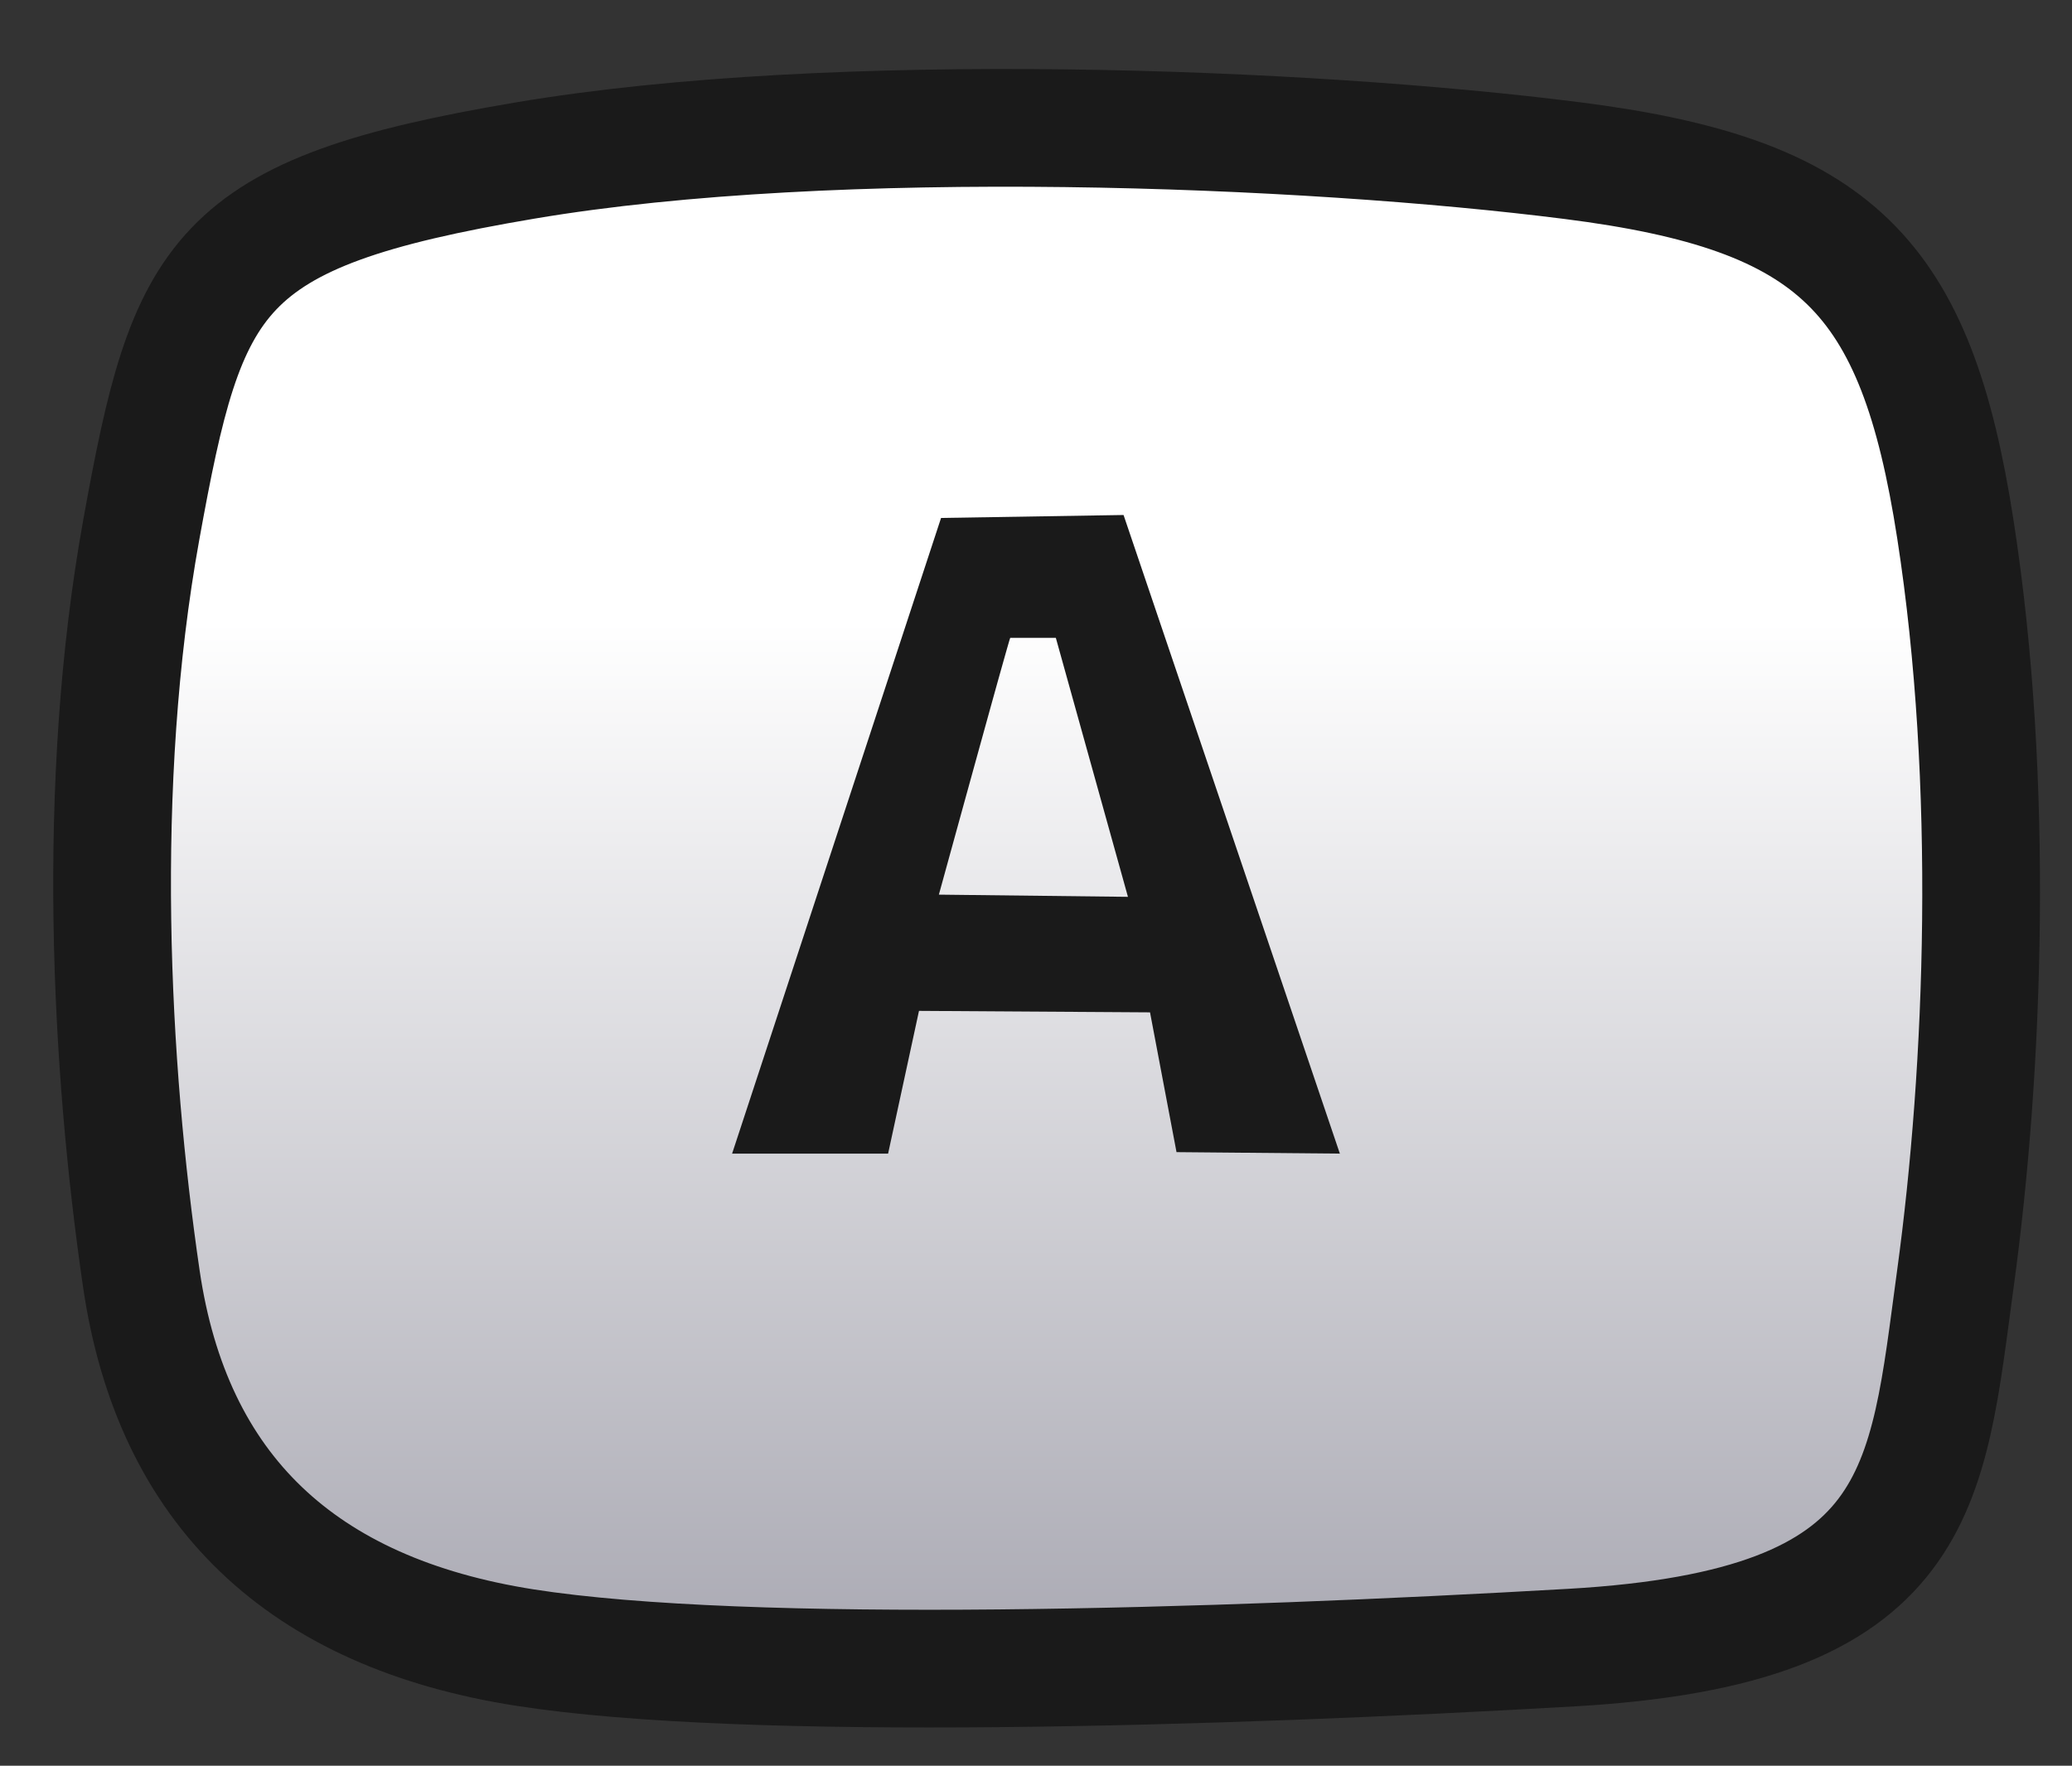 <?xml version="1.0" standalone="no"?>
<!DOCTYPE svg PUBLIC "-//W3C//DTD SVG 20010904//EN" "http://www.w3.org/TR/2001/REC-SVG-20010904/DTD/svg10.dtd">
<!-- Created using Krita: https://krita.org -->
<svg xmlns="http://www.w3.org/2000/svg" 
    xmlns:xlink="http://www.w3.org/1999/xlink"
    xmlns:krita="http://krita.org/namespaces/svg/krita"
    xmlns:sodipodi="http://sodipodi.sourceforge.net/DTD/sodipodi-0.dtd"
    width="66pt"
    height="56.25pt"
    viewBox="0 0 66 56.25">
<rect x="0" y="0" width="66" height="56.25" fill="#333333" stroke="none"/>
<defs>
  <linearGradient id="gradient0" gradientUnits="objectBoundingBox" x1="0.497" y1="0.329" x2="0.497" y2="1.45" spreadMethod="pad">
   <stop stop-color="#ffffff" offset="0" stop-opacity="1"/>
   <stop stop-color="#6b6a7b" offset="1" stop-opacity="1"/>
  </linearGradient>
 </defs>
<path id="shape0" transform="translate(3.57, 4.073)" fill="url(#gradient0)" fill-rule="evenodd" stroke="#1a1a1a" stroke-width="3.75" stroke-linecap="square" stroke-linejoin="bevel" d="M13.149 1.042C23.061 -0.632 38.054 -0.03 46.498 1.042C54.942 2.113 57.459 4.688 58.716 12.793C59.973 20.899 59.632 29.965 58.716 36.661C57.8 43.357 57.75 47.765 46.498 48.413C35.247 49.061 20.247 49.523 13.149 48.413C6.051 47.302 1.919 43.41 0.932 36.661C-0.055 29.911 -0.542 20.938 0.932 12.793C2.406 4.649 3.238 2.715 13.149 1.042Z" sodipodi:nodetypes="czzzzzzzz"/><path id="shape1" transform="translate(23.32, 16.406)" fill="#1a1a1a" fill-rule="evenodd" stroke-opacity="0" stroke="#000000" stroke-width="0" stroke-linecap="square" stroke-linejoin="bevel" d="M0 20.344L4.969 20.344L5.953 15.797L13.312 15.844L14.156 20.297L19.359 20.344L12.469 0L6.656 0.094L0 20.344M6.586 12.094L12.609 12.164L10.312 3.914L8.859 3.914L8.832 3.996L8.761 4.241L8.645 4.65L8.484 5.223L8.279 5.959L8.03 6.859L7.736 7.922L7.397 9.149L7.014 10.54L6.586 12.094" sodipodi:nodetypes="ccccccccccccccccccccccc"/>
</svg>
